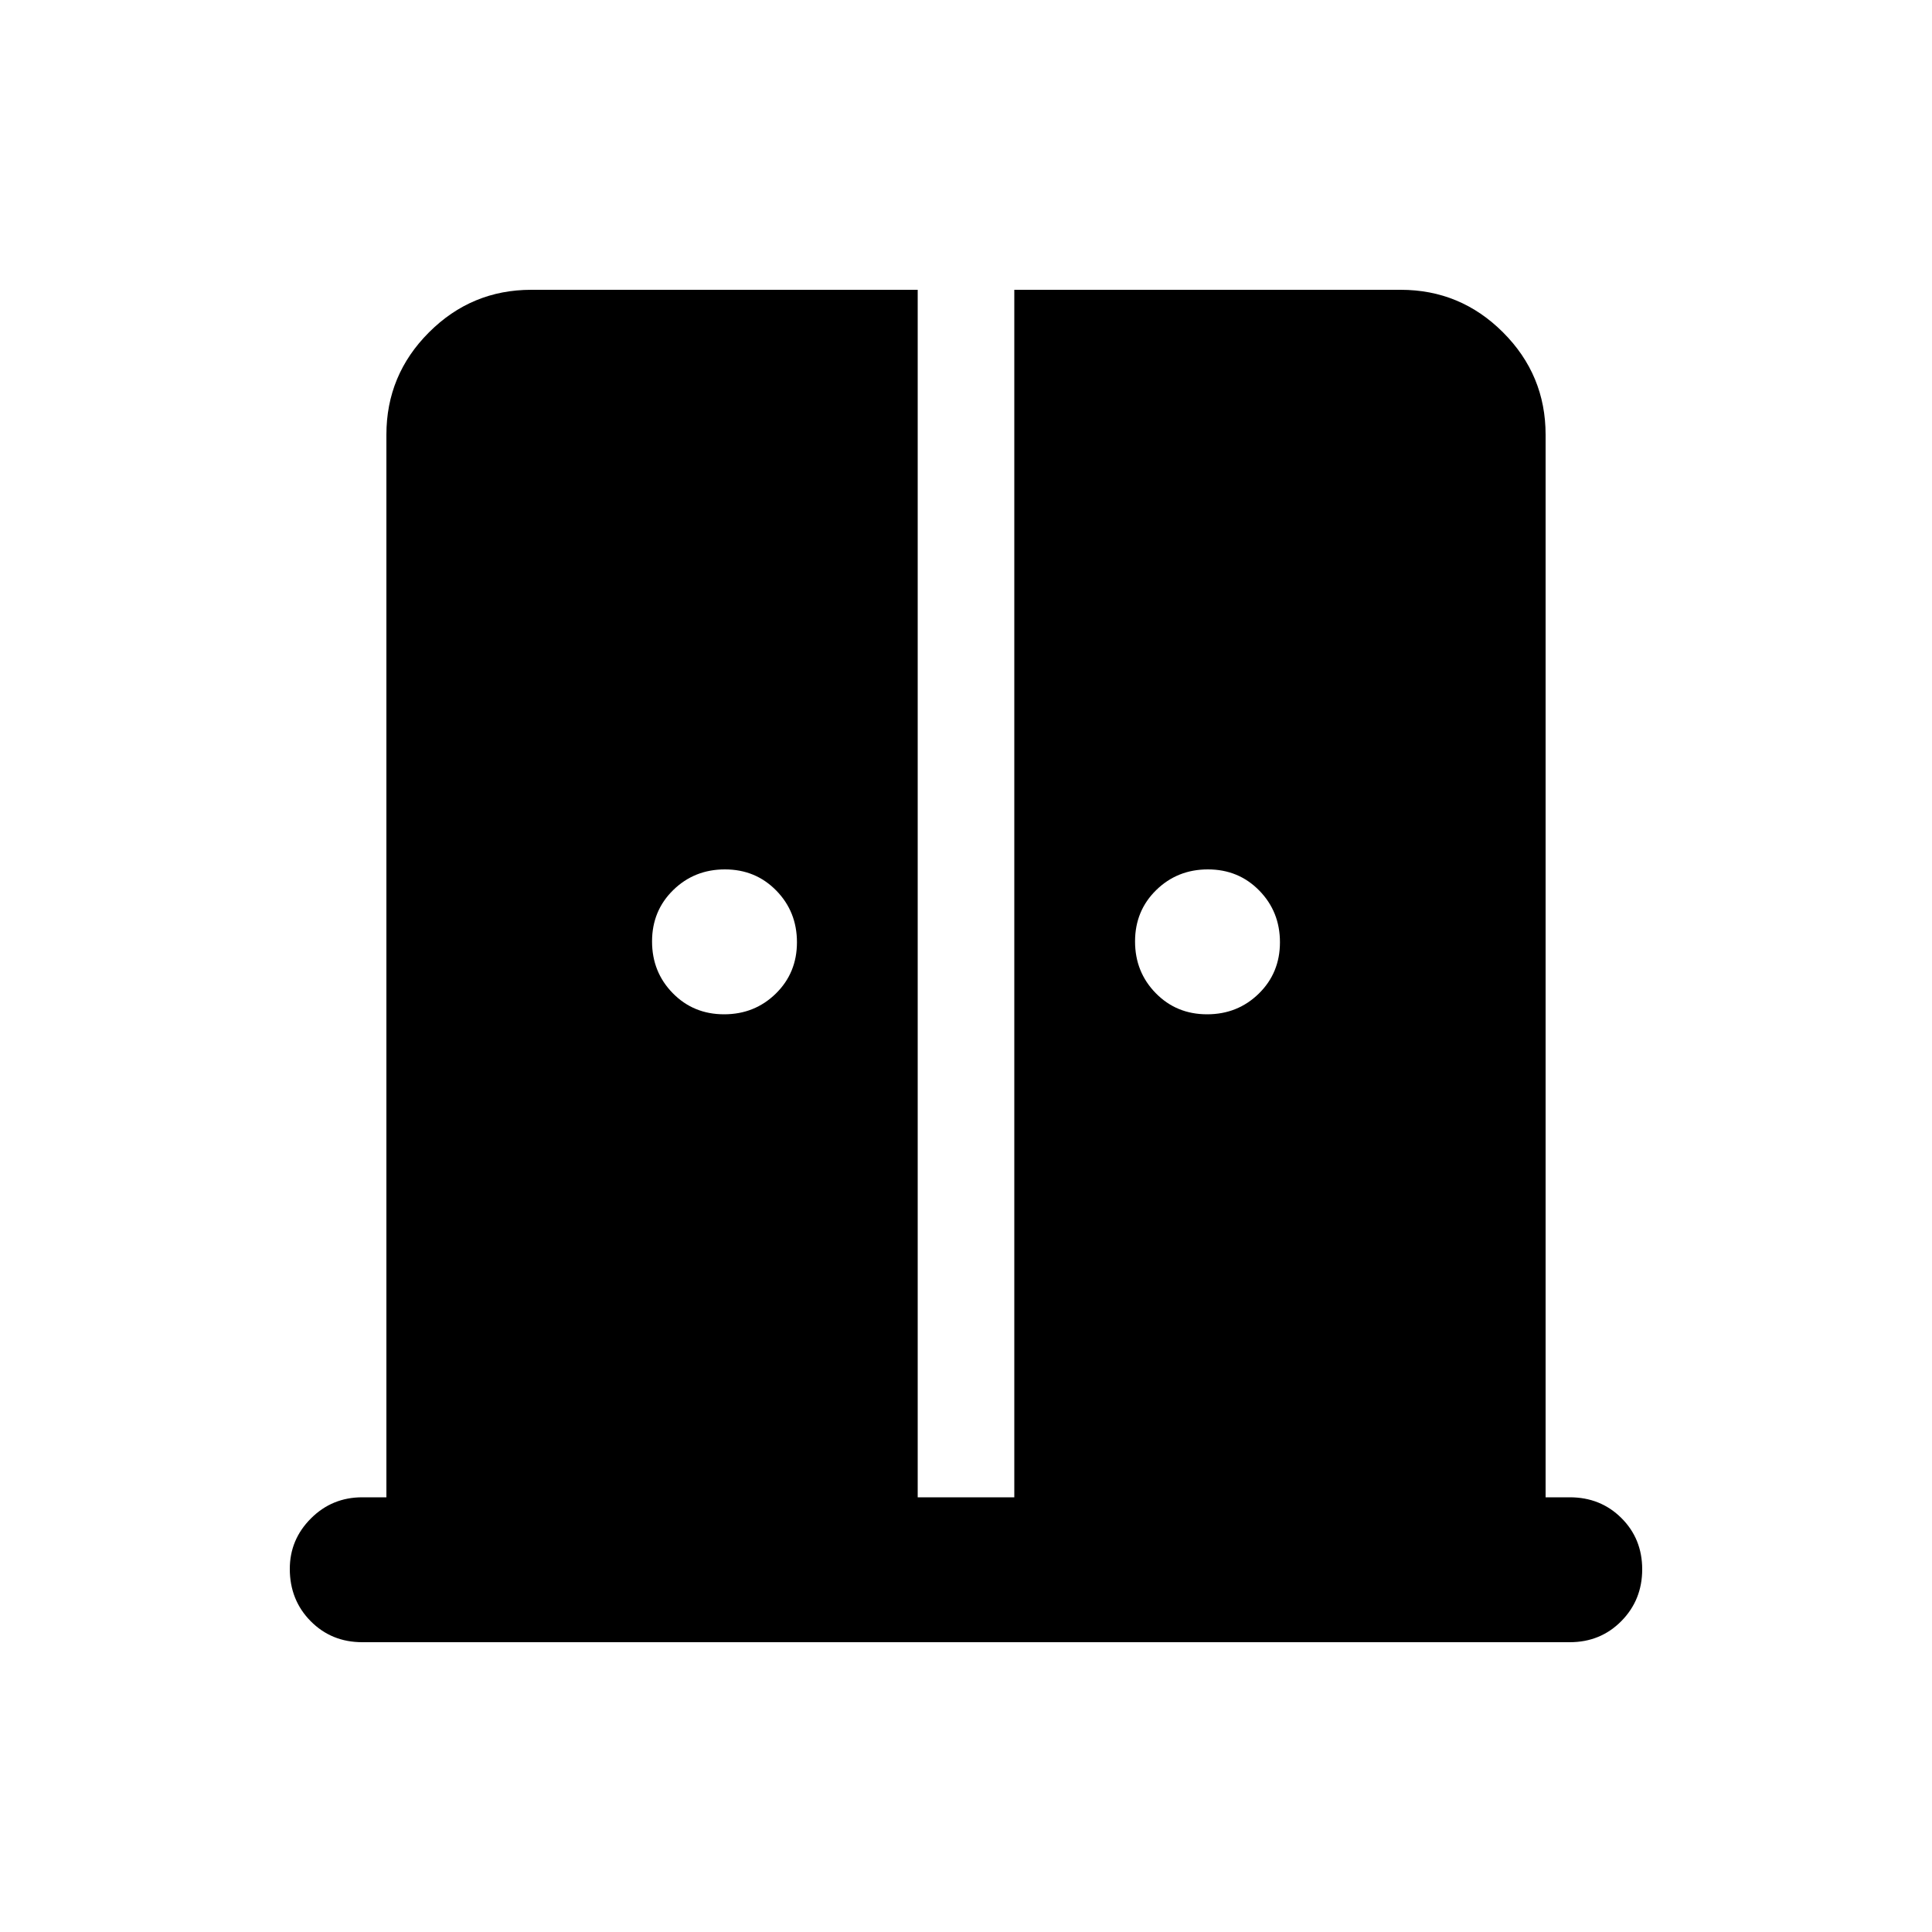 <svg xmlns="http://www.w3.org/2000/svg" height="20" viewBox="0 -960 960 960" width="20"><path d="M359.79-456q15.21 0 25.71-10.29t10.5-25.5q0-15.21-10.29-25.71t-25.5-10.5q-15.21 0-25.71 10.29t-10.5 25.5q0 15.21 10.29 25.71t25.5 10.5Zm240 0q15.21 0 25.71-10.29t10.5-25.5q0-15.21-10.29-25.71t-25.5-10.5q-15.21 0-25.71 10.29t-10.5 25.5q0 15.21 10.29 25.71t25.5 10.5ZM180-144q-15.3 0-25.65-10.47Q144-164.95 144-180.43q0-14.57 10.5-25.07T180-216h12v-528q0-29.7 21.15-50.85Q234.3-816 264-816h192v600h48v-600h192q29.7 0 50.85 21.15Q768-773.7 768-744v528h12q15.3 0 25.65 10.29Q816-195.42 816-180.21t-10.35 25.71Q795.3-144 780-144H180Z"/></svg>